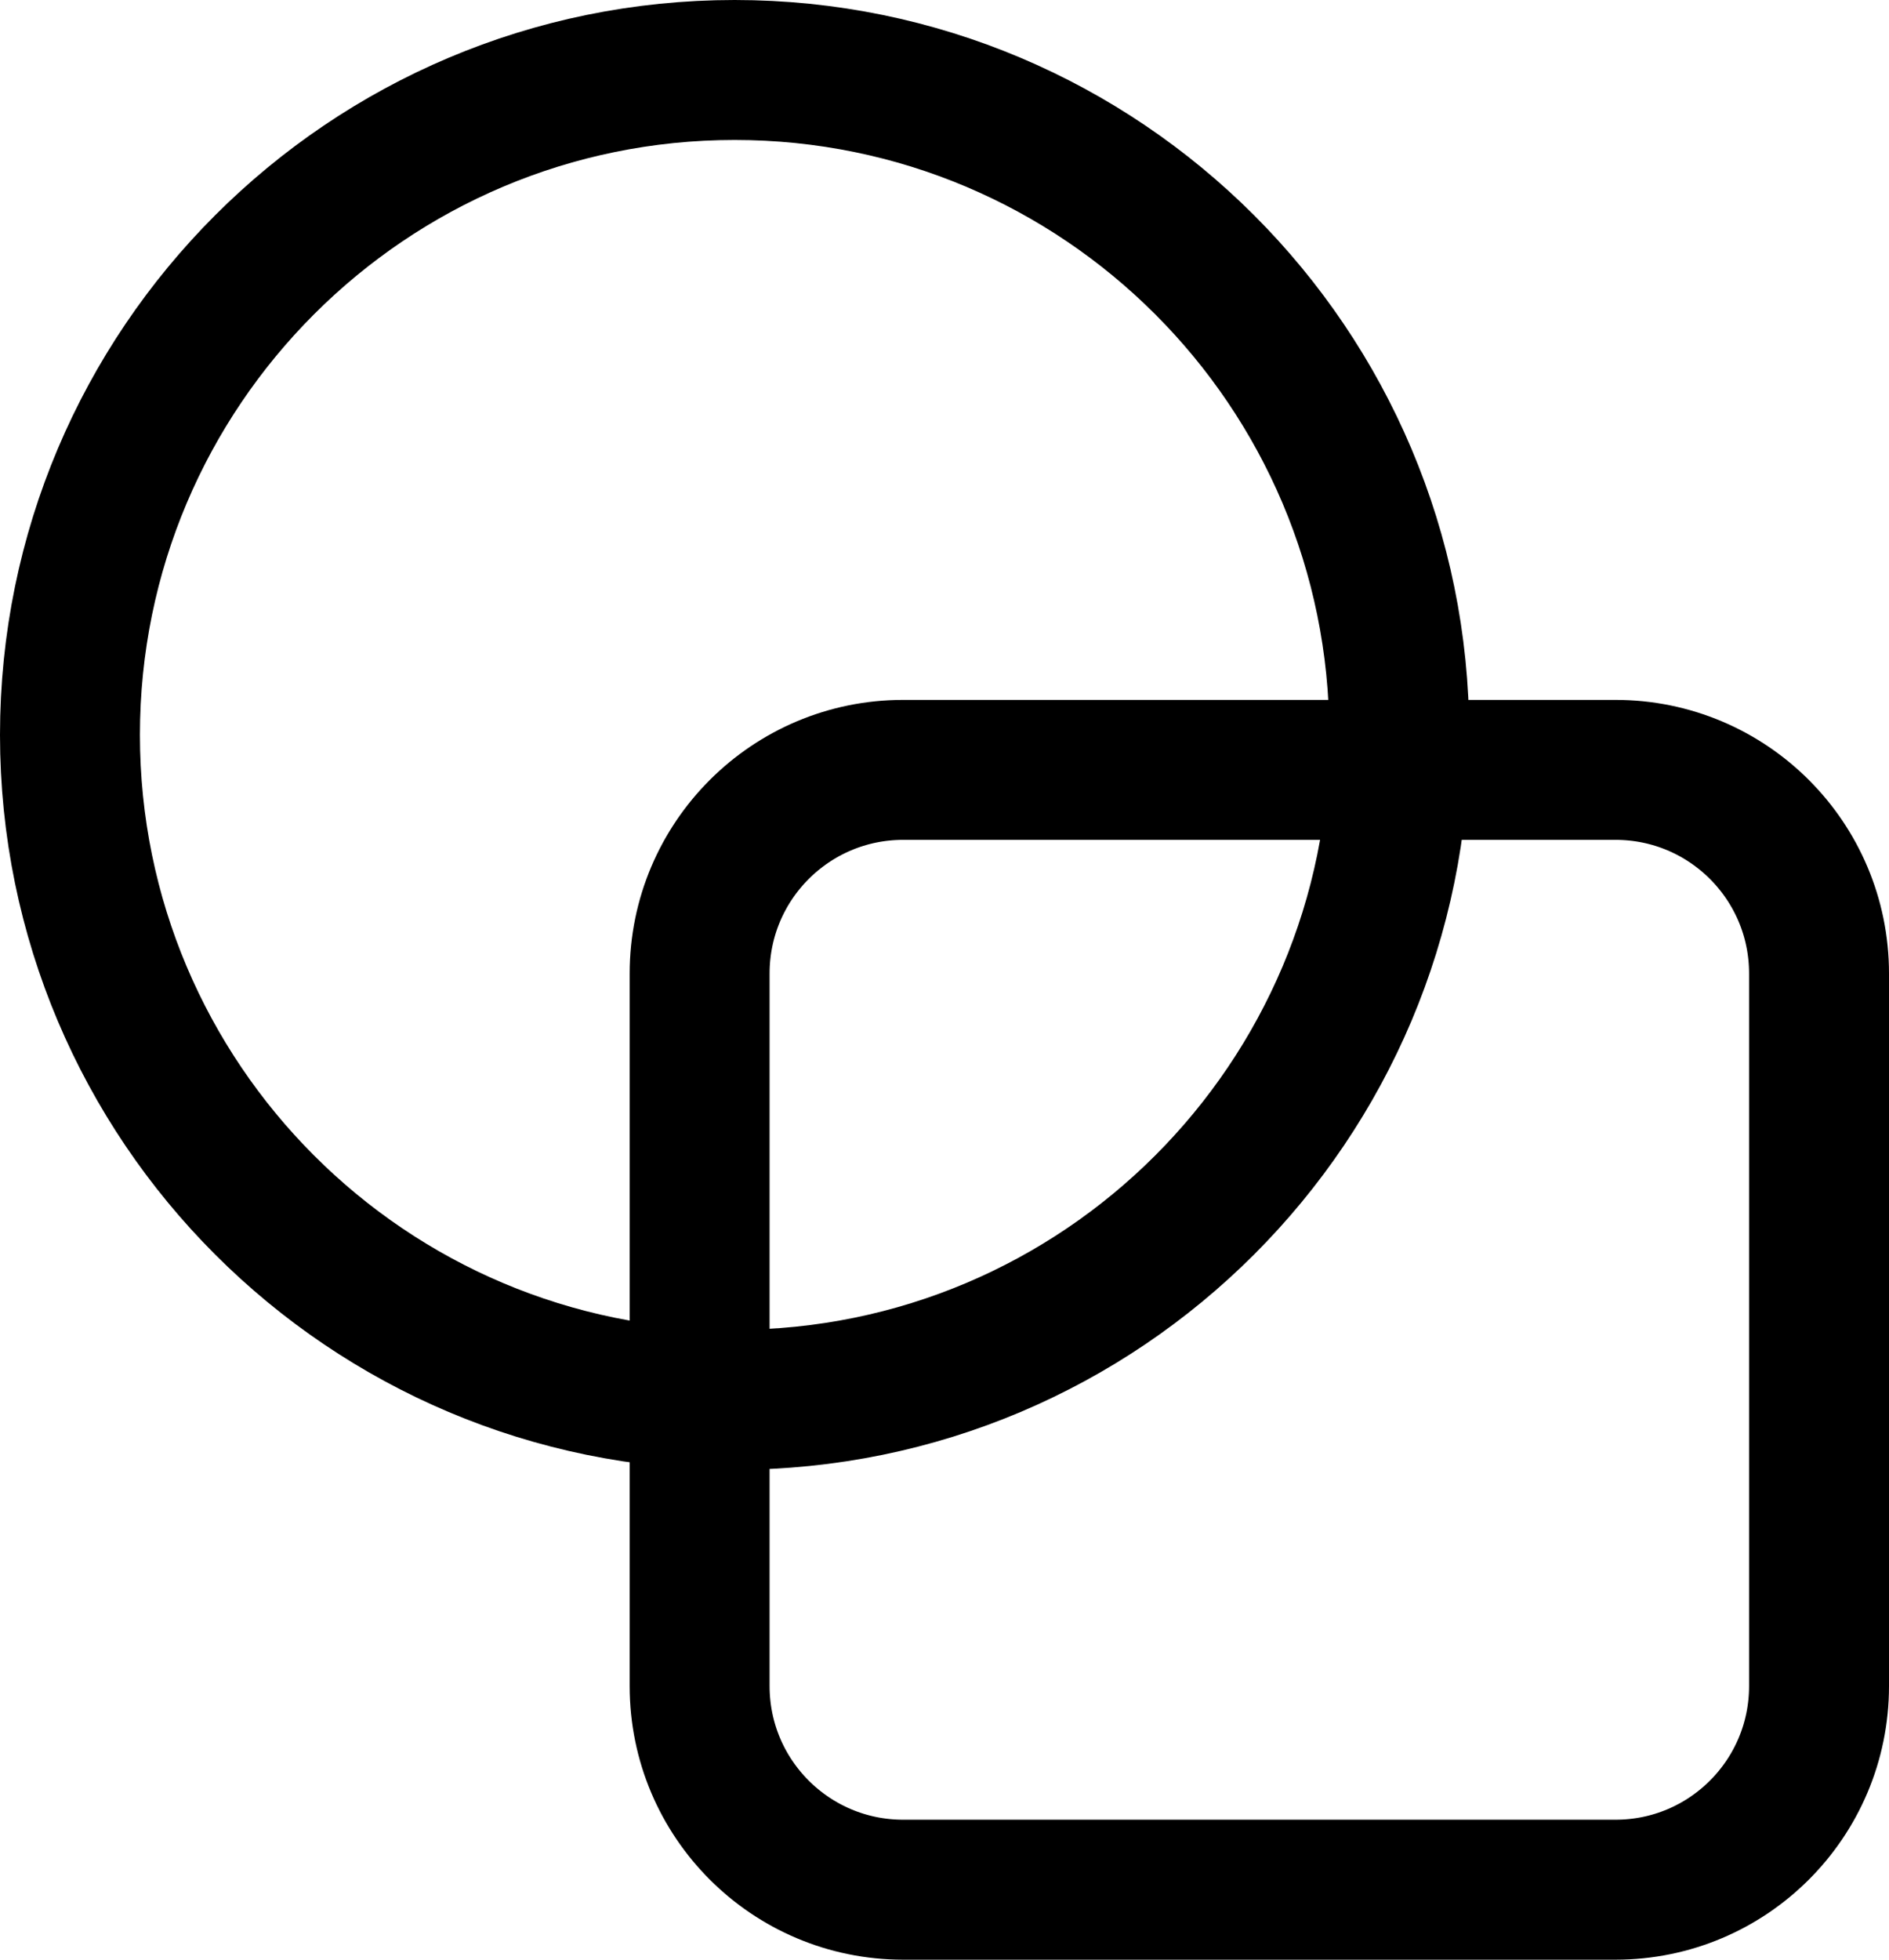 <svg width="27" height="28" viewBox="0 0 27 28" fill="none" xmlns="http://www.w3.org/2000/svg">
<path d="M10.5 20C15.747 20 20 15.747 20 10.5C20 5.253 15.747 1 10.5 1C5.253 1 1 5.253 1 10.5C1 15.747 5.253 20 10.5 20Z" stroke="currentColor" stroke-width="2" stroke-linecap="round" stroke-linejoin="round"/>
<path d="M23.091 11H12.909C11.302 11 10 12.302 10 13.909V24.091C10 25.698 11.302 27 12.909 27H23.091C24.698 27 26 25.698 26 24.091V13.909C26 12.302 24.698 11 23.091 11Z" stroke="currentColor" stroke-width="2" stroke-linecap="round" stroke-linejoin="round"/>
</svg>
